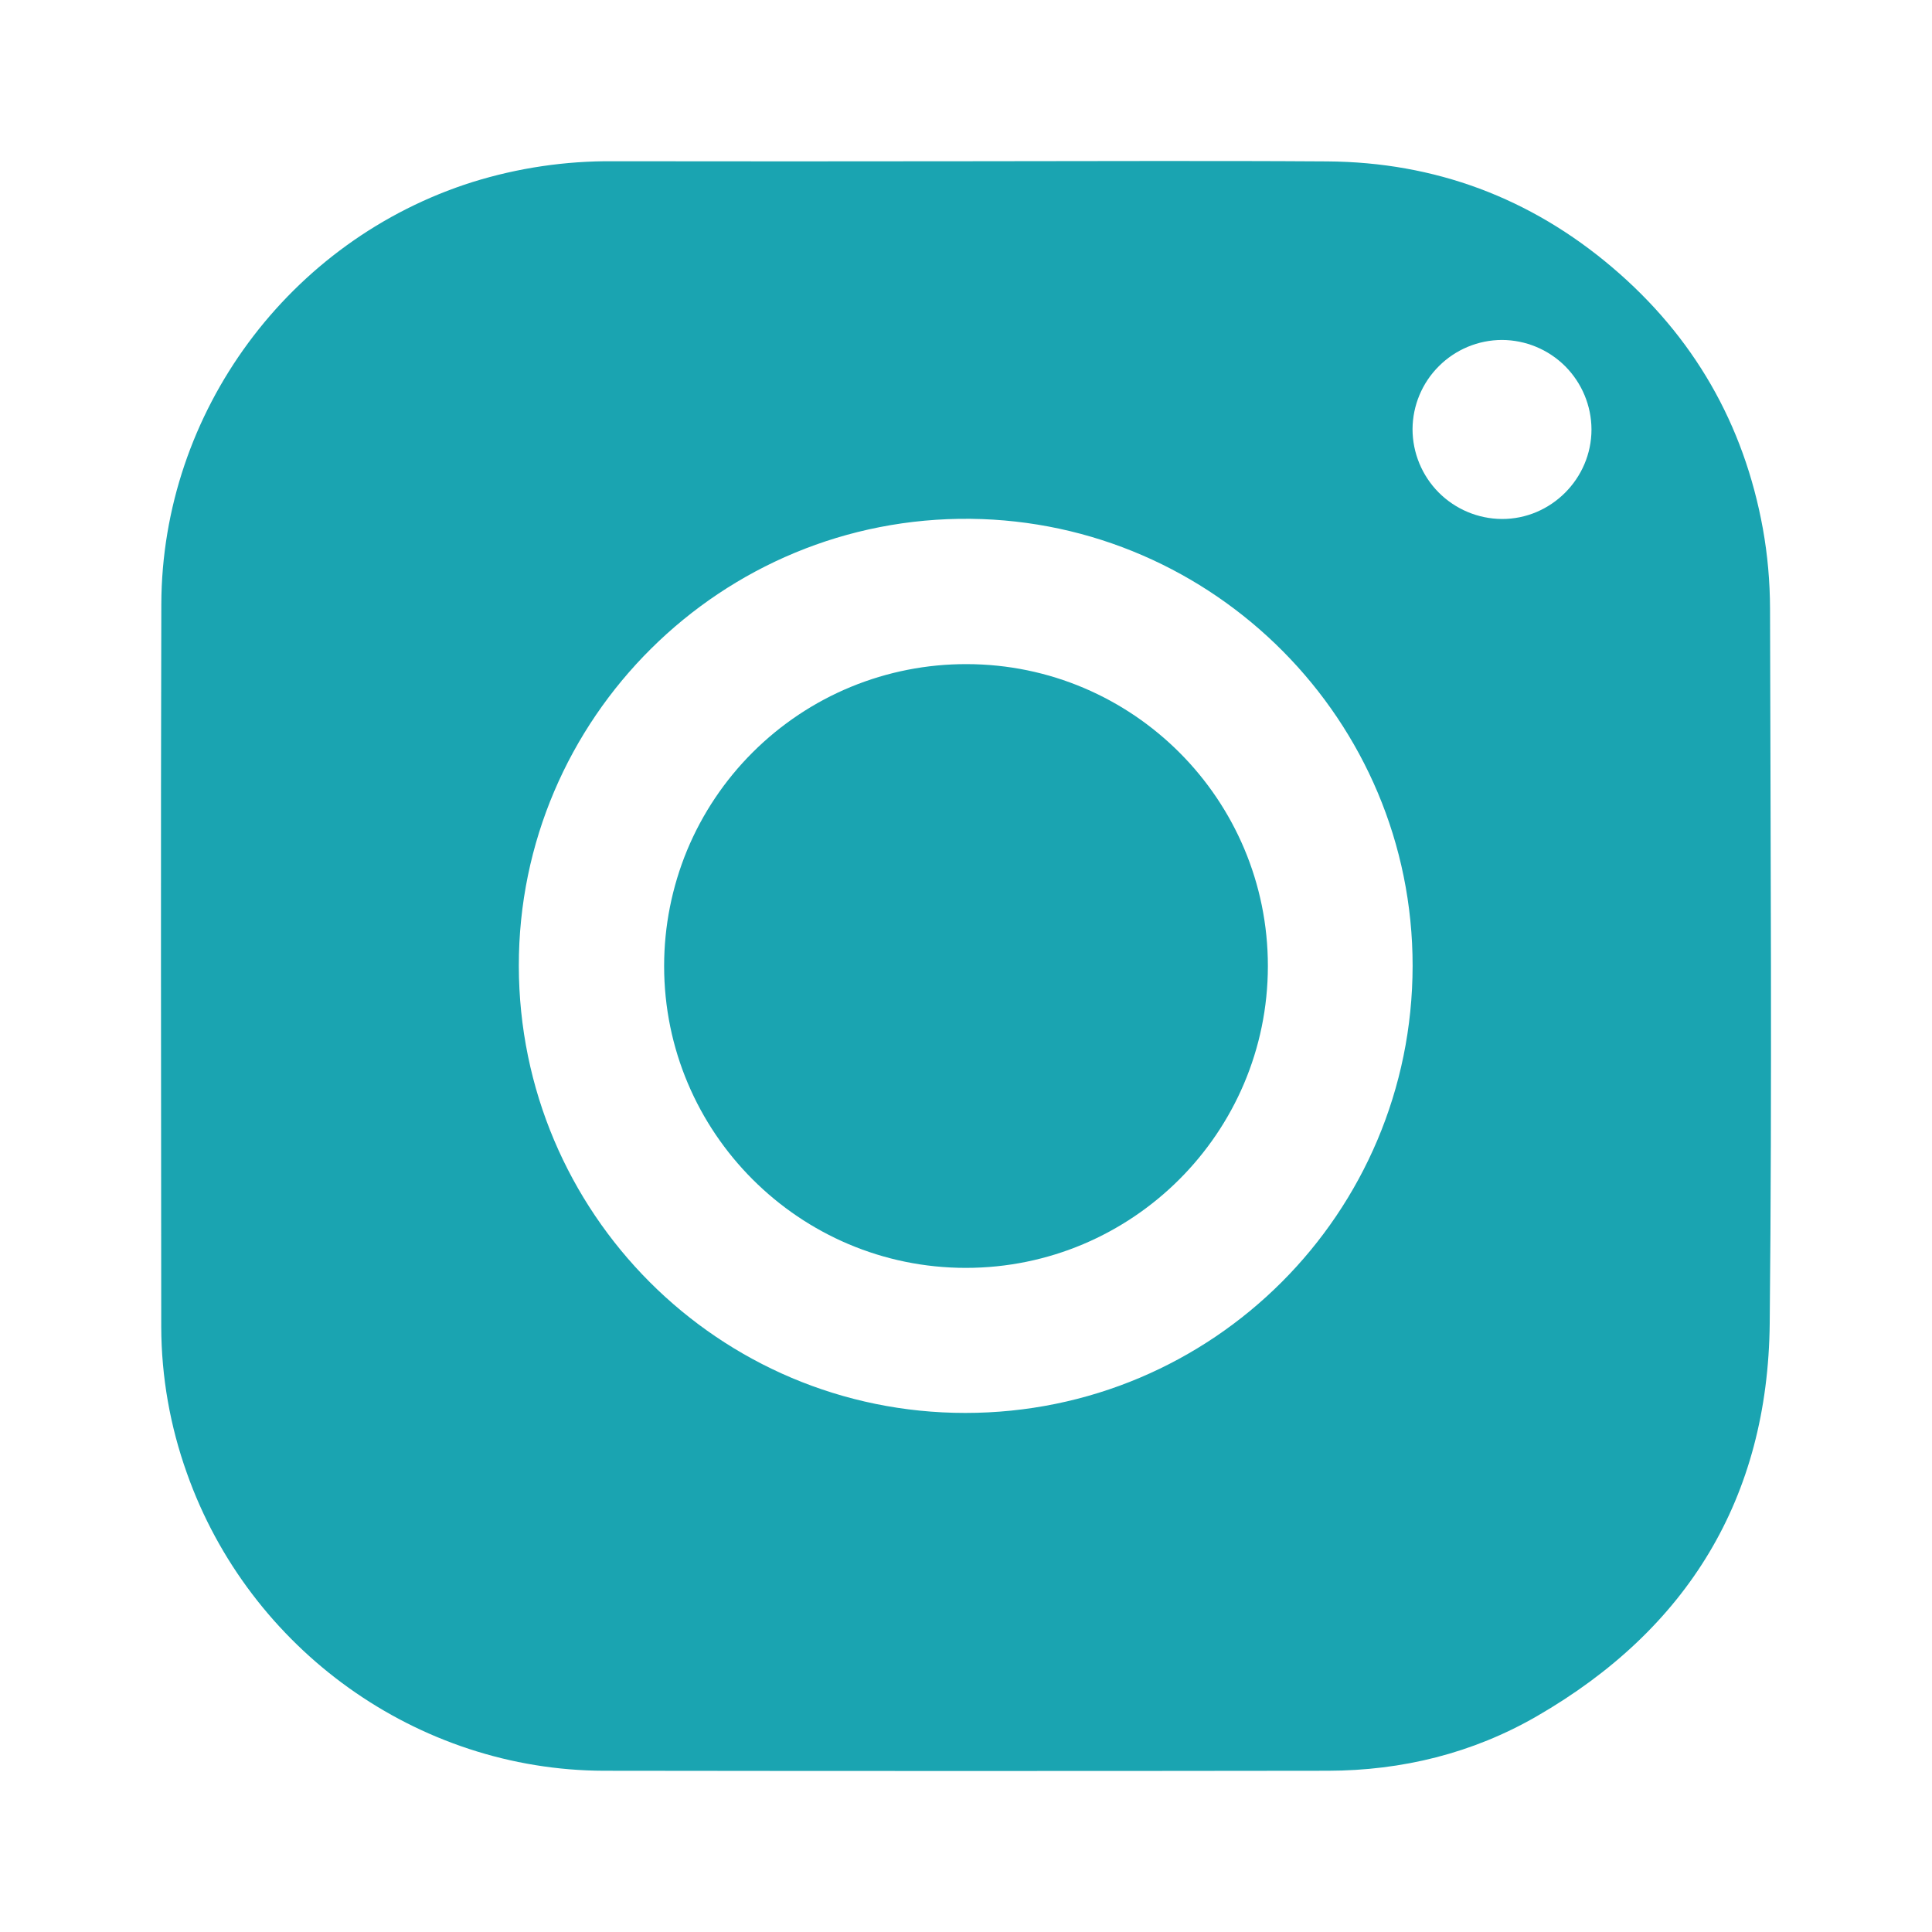<svg width="24" height="24" viewBox="0 0 24 24" fill="none" xmlns="http://www.w3.org/2000/svg">
<path d="M11.998 2.003C13.495 2.003 14.991 1.995 16.487 2.005C17.825 2.014 19.011 2.457 20.03 3.323C21.037 4.179 21.663 5.265 21.899 6.567C21.958 6.895 21.987 7.227 21.988 7.56C21.994 10.52 22.014 13.481 21.984 16.441C21.962 18.607 20.965 20.238 19.092 21.319C18.294 21.78 17.418 21.995 16.497 21.997C13.499 22.001 10.501 22.001 7.503 21.997C5.185 21.991 3.097 20.493 2.321 18.298C2.113 17.716 2.005 17.104 2.003 16.486C2.001 13.493 1.996 10.499 2.004 7.506C2.011 5.115 3.594 2.98 5.871 2.261C6.437 2.085 7.026 1.998 7.618 2.003C9.078 2.005 10.539 2.005 11.998 2.003ZM11.992 17.552C15.065 17.552 17.545 15.07 17.548 11.999C17.55 8.946 15.078 6.479 12.059 6.445C8.96 6.412 6.441 8.927 6.445 11.999C6.449 15.068 8.928 17.552 11.992 17.552ZM19.77 5.335C19.769 5.04 19.651 4.758 19.443 4.549C19.234 4.341 18.952 4.224 18.657 4.223C18.363 4.224 18.082 4.341 17.874 4.549C17.666 4.756 17.549 5.037 17.547 5.33C17.547 5.625 17.664 5.908 17.871 6.117C18.079 6.326 18.361 6.445 18.656 6.447C19.266 6.45 19.77 5.946 19.77 5.335Z" fill="#1AA4B1"/>
<path d="M11.998 15.75C9.931 15.75 8.25 14.068 8.25 12C8.25 11.507 8.347 11.019 8.535 10.563C8.724 10.108 9.001 9.694 9.35 9.346C9.699 8.998 10.113 8.721 10.569 8.533C11.025 8.345 11.514 8.249 12.007 8.25C14.075 8.252 15.752 9.934 15.75 12.003C15.748 14.072 14.065 15.75 11.998 15.75Z" fill="#1AA4B1"/>
</svg>
